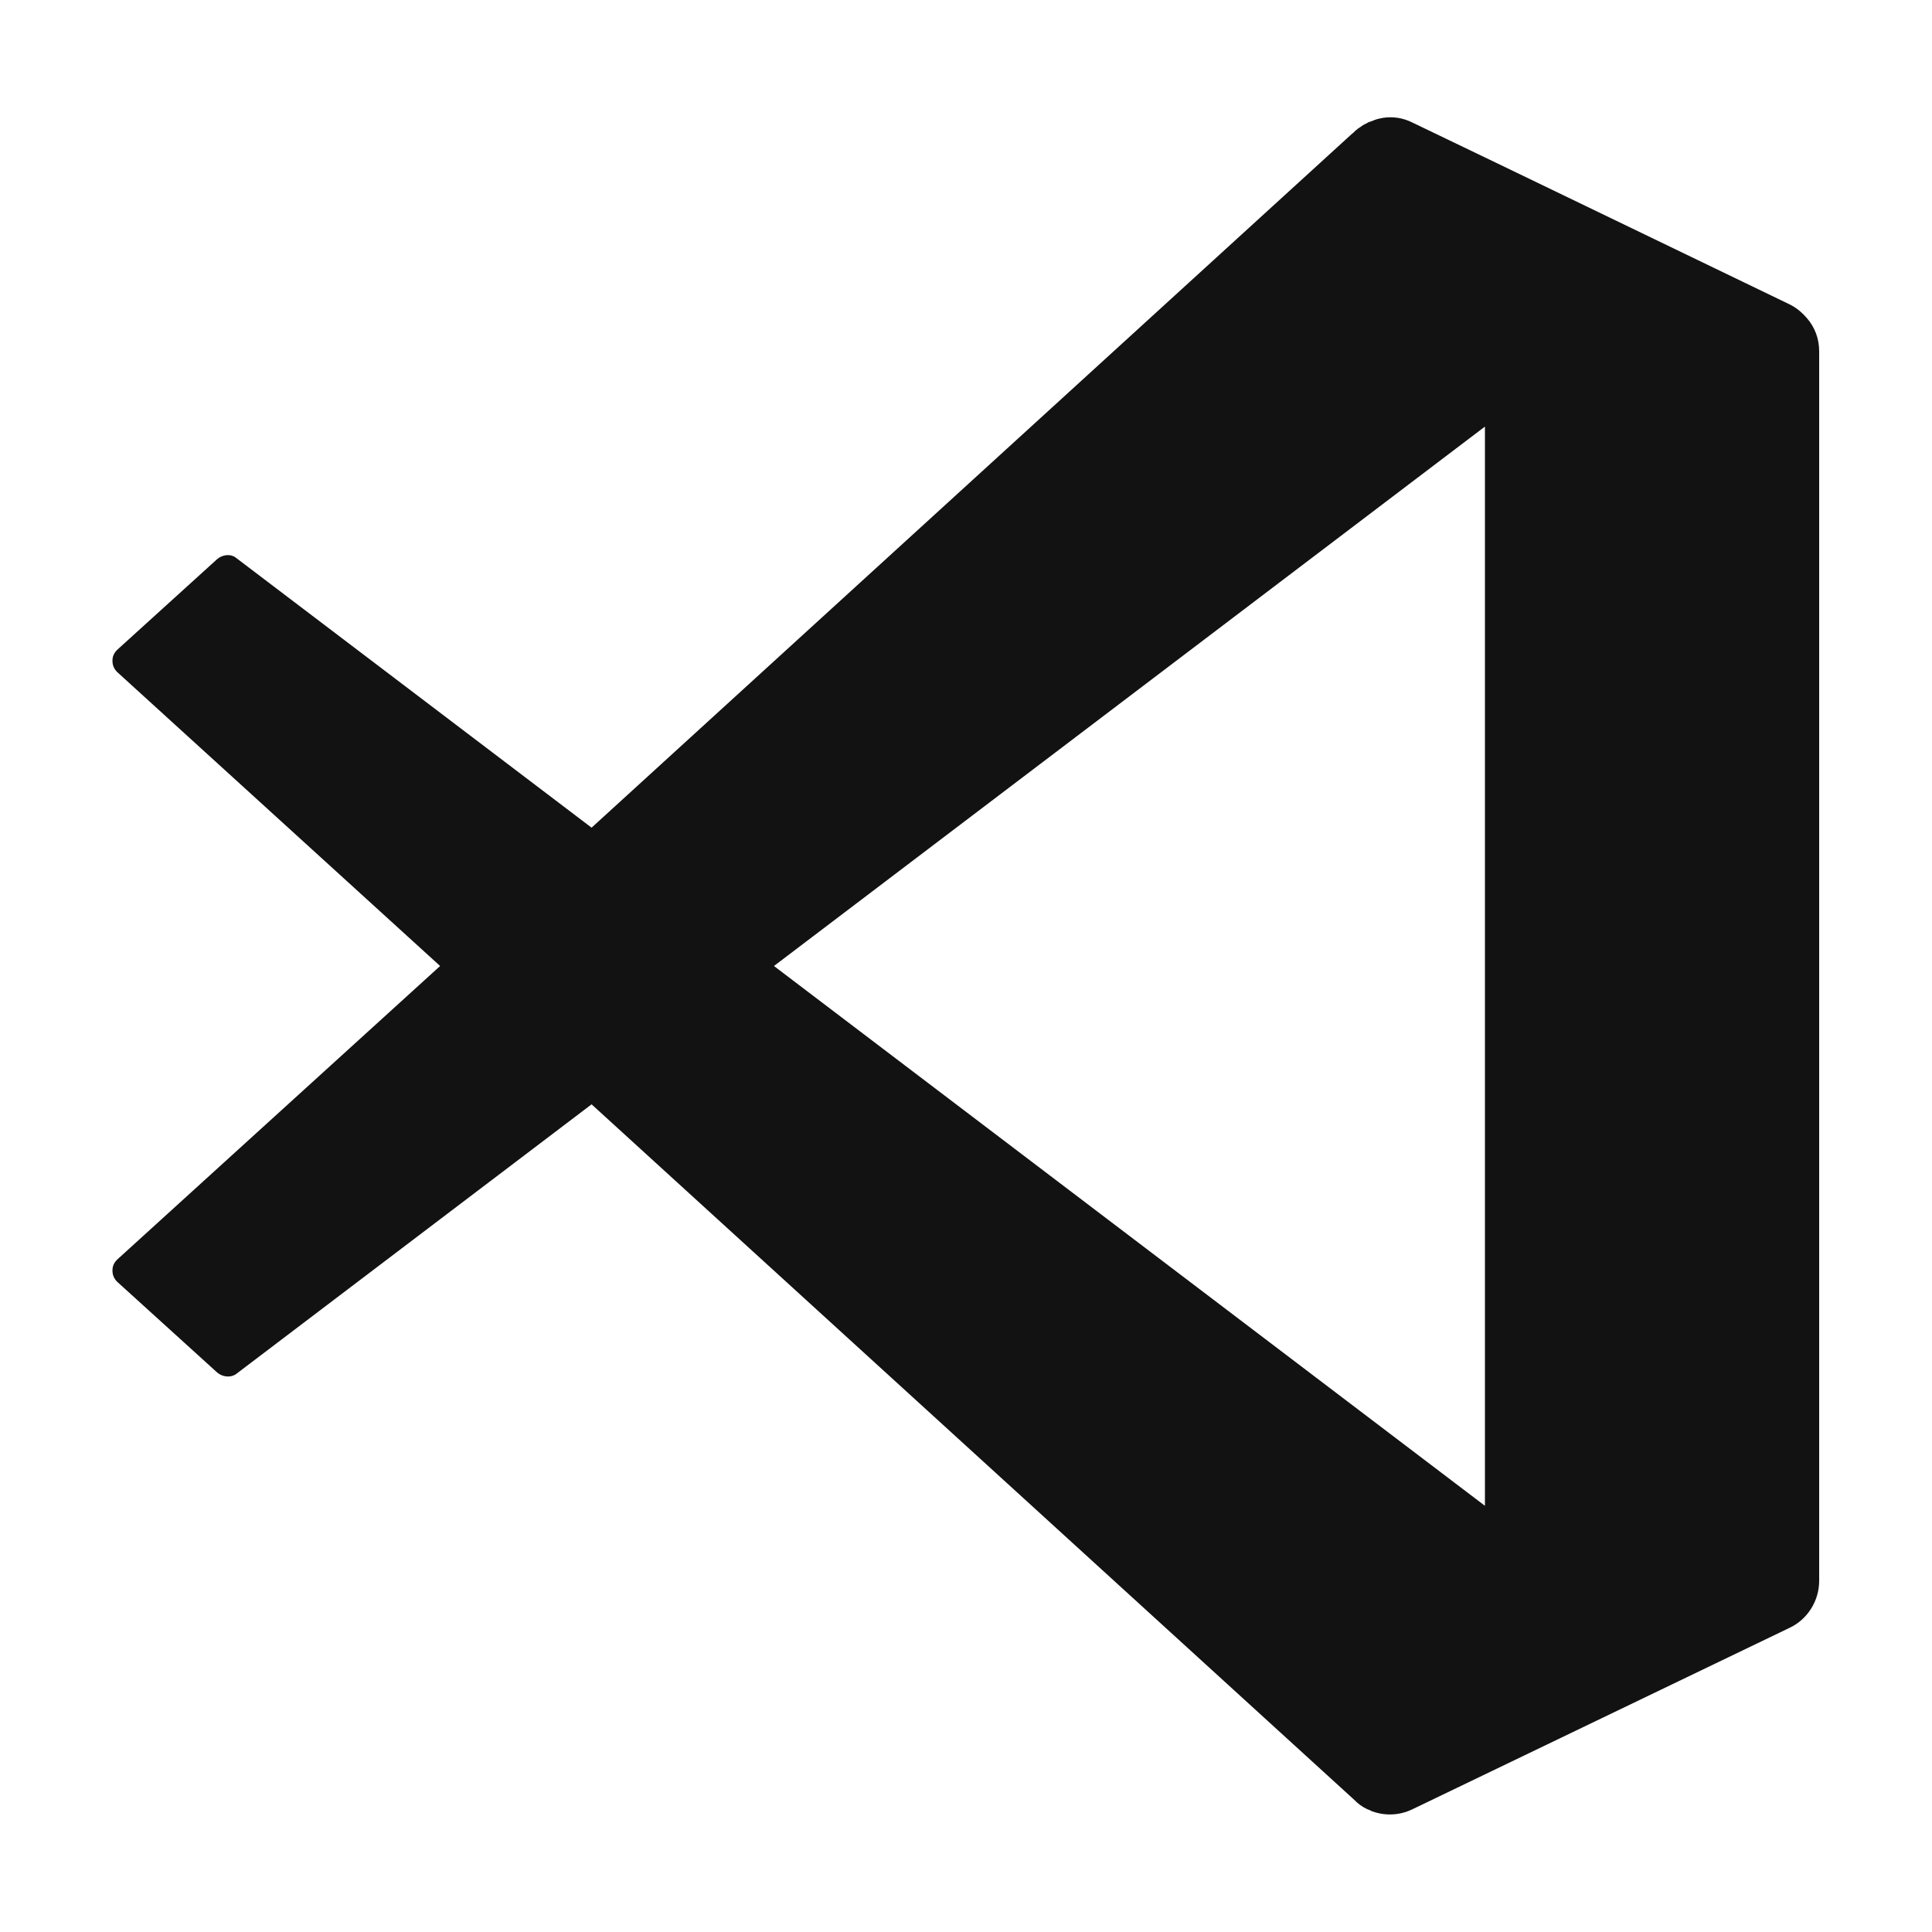 <?xml version="1.0" encoding="utf-8"?>
<!-- Generator: Adobe Illustrator 28.1.0, SVG Export Plug-In . SVG Version: 6.00 Build 0)  -->
<svg version="1.1" id="Camada_1" xmlns="http://www.w3.org/2000/svg" xmlns:xlink="http://www.w3.org/1999/xlink" x="0px" y="0px"
	 viewBox="0 0 500 500" style="enable-background:new 0 0 500 500;" xml:space="preserve">
<style type="text/css">
	.st0{fill:url(#SVGID_1_);}
	.st1{fill:url(#SVGID_00000023272305992640697460000004240120227828615827_);}
	.st2{fill:url(#SVGID_00000037675372138227582230000009071269300858607274_);}
	.st3{fill-rule:evenodd;clip-rule:evenodd;fill:#121212;}
</style>
<g>
	
		<linearGradient id="SVGID_1_" gradientUnits="userSpaceOnUse" x1="-595.2" y1="561.85" x2="-499.108" y2="561.85" gradientTransform="matrix(1 0 0 -1 0 833)">
		<stop  offset="0" style="stop-color:#FA12E3"/>
		<stop  offset="0.54" style="stop-color:#7312FA"/>
		<stop  offset="1" style="stop-color:#415CA7"/>
	</linearGradient>
	<path class="st0" d="M-542.6,251.5c-10.8,0-19.6,8.8-19.6,19.7c0,10.8,8.8,19.6,19.6,19.6c10.9,0,19.7-8.8,19.7-19.6
		C-522.9,260.2-531.8,251.5-542.6,251.5z"/>
	
		<linearGradient id="SVGID_00000004532133411265835260000001864042324096214673_" gradientUnits="userSpaceOnUse" x1="-830.8" y1="555.95" x2="-338.7" y2="555.95" gradientTransform="matrix(1 0 0 -1 0 833)">
		<stop  offset="0" style="stop-color:#FA12E3"/>
		<stop  offset="0.54" style="stop-color:#7312FA"/>
		<stop  offset="1" style="stop-color:#415CA7"/>
	</linearGradient>
	<path style="fill:url(#SVGID_00000004532133411265835260000001864042324096214673_);" d="M-384.4,218.2c-8.3-27-9.5-60.1-8.6-85.7
		c1-26.6-19.9-51.1-47.9-51.1h-287.7c-28.1,0-48.8,24.5-47.9,51.1c0.9,25.6-0.3,58.7-8.6,85.7c-8.4,27.1-22.5,44.2-45.7,46.4v24.9
		c23.1,2.2,37.3,19.3,45.7,46.4c8.3,27,9.5,60.1,8.6,85.7c-1,26.6,19.9,51.1,47.9,51.1h287.8c28.1,0,48.9-24.5,47.9-51.1
		c-0.9-25.6,0.3-58.7,8.6-85.7c8.4-27.1,22.5-44.2,45.6-46.4v-25C-361.9,262.2-376,245.2-384.4,218.2z M-738.3,305.8h-3.9l-30.6-68
		h15.8l16.8,38.1l16.8-38.1h15.9L-738.3,305.8z M-687.4,305.6c-10.7,0-19.5-5-23.6-13.3l-0.9-1.9l11.6-8.3l1.4,2.4
		c2.3,4,6.5,6.3,11.7,6.3c5.5,0,9.7-2.4,9.7-5.5c0-4-7.6-7.3-13.6-9.9l-0.2-0.1c-7.1-3.2-16.8-7.5-16.8-19
		c0-11.2,9.6-19.7,22.4-19.7c9.7,0,17.3,4.7,20.3,12.7l0.7,1.8l-11.3,7.8l-1.2-2.7c-1.4-3.1-4.6-5.1-8.4-5.1c-4.2,0-7.7,2.4-7.7,5.4
		c0,2.5,3.1,3.9,9.1,6.4c0.8,0.4,1.7,0.7,2.6,1.1l0,0c9.1,4,18.9,9.3,18.9,21C-662.9,297.1-673,305.6-687.4,305.6z M-577.2,295.5
		c-6.8,6.7-14.4,10-23.1,10c-19,0-34.5-15.4-34.5-34.3c0-18.7,15.7-34.5,34.4-34.5c8.5,0.1,16.5,3.6,23.2,10.1l1.6,1.5l-8.7,11.7
		l-2.1-2.1c-4.2-4.2-9.2-6.5-14.2-6.5c-10.3,0-19.4,9.2-19.4,19.7c0,11.5,10.2,19.6,19.4,19.6c6.2,0,11.2-3.6,14.3-6.6l2.1-2.1
		l8.5,11.9L-577.2,295.5z M-542.6,305.5c-19,0-34.4-15.4-34.4-34.3c0-19,15.4-34.5,34.4-34.5s34.5,15.5,34.5,34.5
		C-508.1,290.1-523.6,305.5-542.6,305.5z M-481.8,304.5h-20.1v-66.8h20.1h0.1c10.4,0,19.1,3.2,25.2,9.3c5.9,5.9,9.1,14.3,9.1,24.2
		C-447.5,291.5-460.9,304.5-481.8,304.5z M-399.4,252.3h-27.1v10.8h23.4v14.7h-23.4v12.1h27.1v14.6h-41.8v-66.8h41.8V252.3z"/>
	
		<linearGradient id="SVGID_00000086674127259379616120000004230487925271719579_" gradientUnits="userSpaceOnUse" x1="-567.198" y1="561.85" x2="-428.514" y2="561.85" gradientTransform="matrix(1 0 0 -1 0 833)">
		<stop  offset="0" style="stop-color:#FA12E3"/>
		<stop  offset="0.54" style="stop-color:#7312FA"/>
		<stop  offset="1" style="stop-color:#415CA7"/>
	</linearGradient>
	<path style="fill:url(#SVGID_00000086674127259379616120000004230487925271719579_);" d="M-481.8,252.4h-5.4v37.5h5.5
		c12.2,0,19.5-7,19.5-18.7C-462.3,259.4-469.6,252.4-481.8,252.4z"/>
</g>
<path class="st3" d="M463.1,421.3c4.7-2.2,7.7-7,7.7-12.2V90.9c0-3.2-1.1-6.2-3.2-8.6l-0.1-0.1c-1.3-1.5-2.8-2.7-4.5-3.5L389,43
	l-23.5-11.3c-2.4-1.2-5-1.6-7.6-1.2l-0.4,0.1h-0.1c-0.3,0.1-0.6,0.1-0.8,0.2h-0.1c-0.3,0.1-0.6,0.2-0.9,0.3l-0.2,0.1
	c-0.3,0.1-0.5,0.2-0.8,0.3h-0.1c-0.3,0.1-0.5,0.2-0.8,0.4l-0.2,0.1c-0.2,0.1-0.4,0.2-0.6,0.3l-0.6,0.4c-0.2,0.2-0.5,0.3-0.7,0.5
	l-0.2,0.1c-0.1,0.1-0.2,0.2-0.3,0.3l-0.2,0.1c-0.2,0.2-0.4,0.4-0.6,0.6l-0.6,0.5L153.1,214.2L61,144.3c-1.3-1-3.4-0.8-4.8,0.4
	l-25.9,23.5c-1,1-1.2,2-1.2,2.8s0.2,1.9,1.2,2.9l83.6,76.1l-83.6,76c-1,1-1.2,2-1.2,2.8s0.2,1.9,1.2,2.9l25.9,23.5
	c1.4,1.2,3.5,1.4,4.9,0.4l92-69.8L350.7,466c0,0,0.2,0.2,0.4,0.4l0,0c1.1,1,2.3,1.7,3.7,2.2l0.1,0.1l0.3,0.1c3.4,1.2,7,1,10.2-0.5
	L463.1,421.3z M200.3,250l184-139.6v279.3L200.3,250z"/>
</svg>
